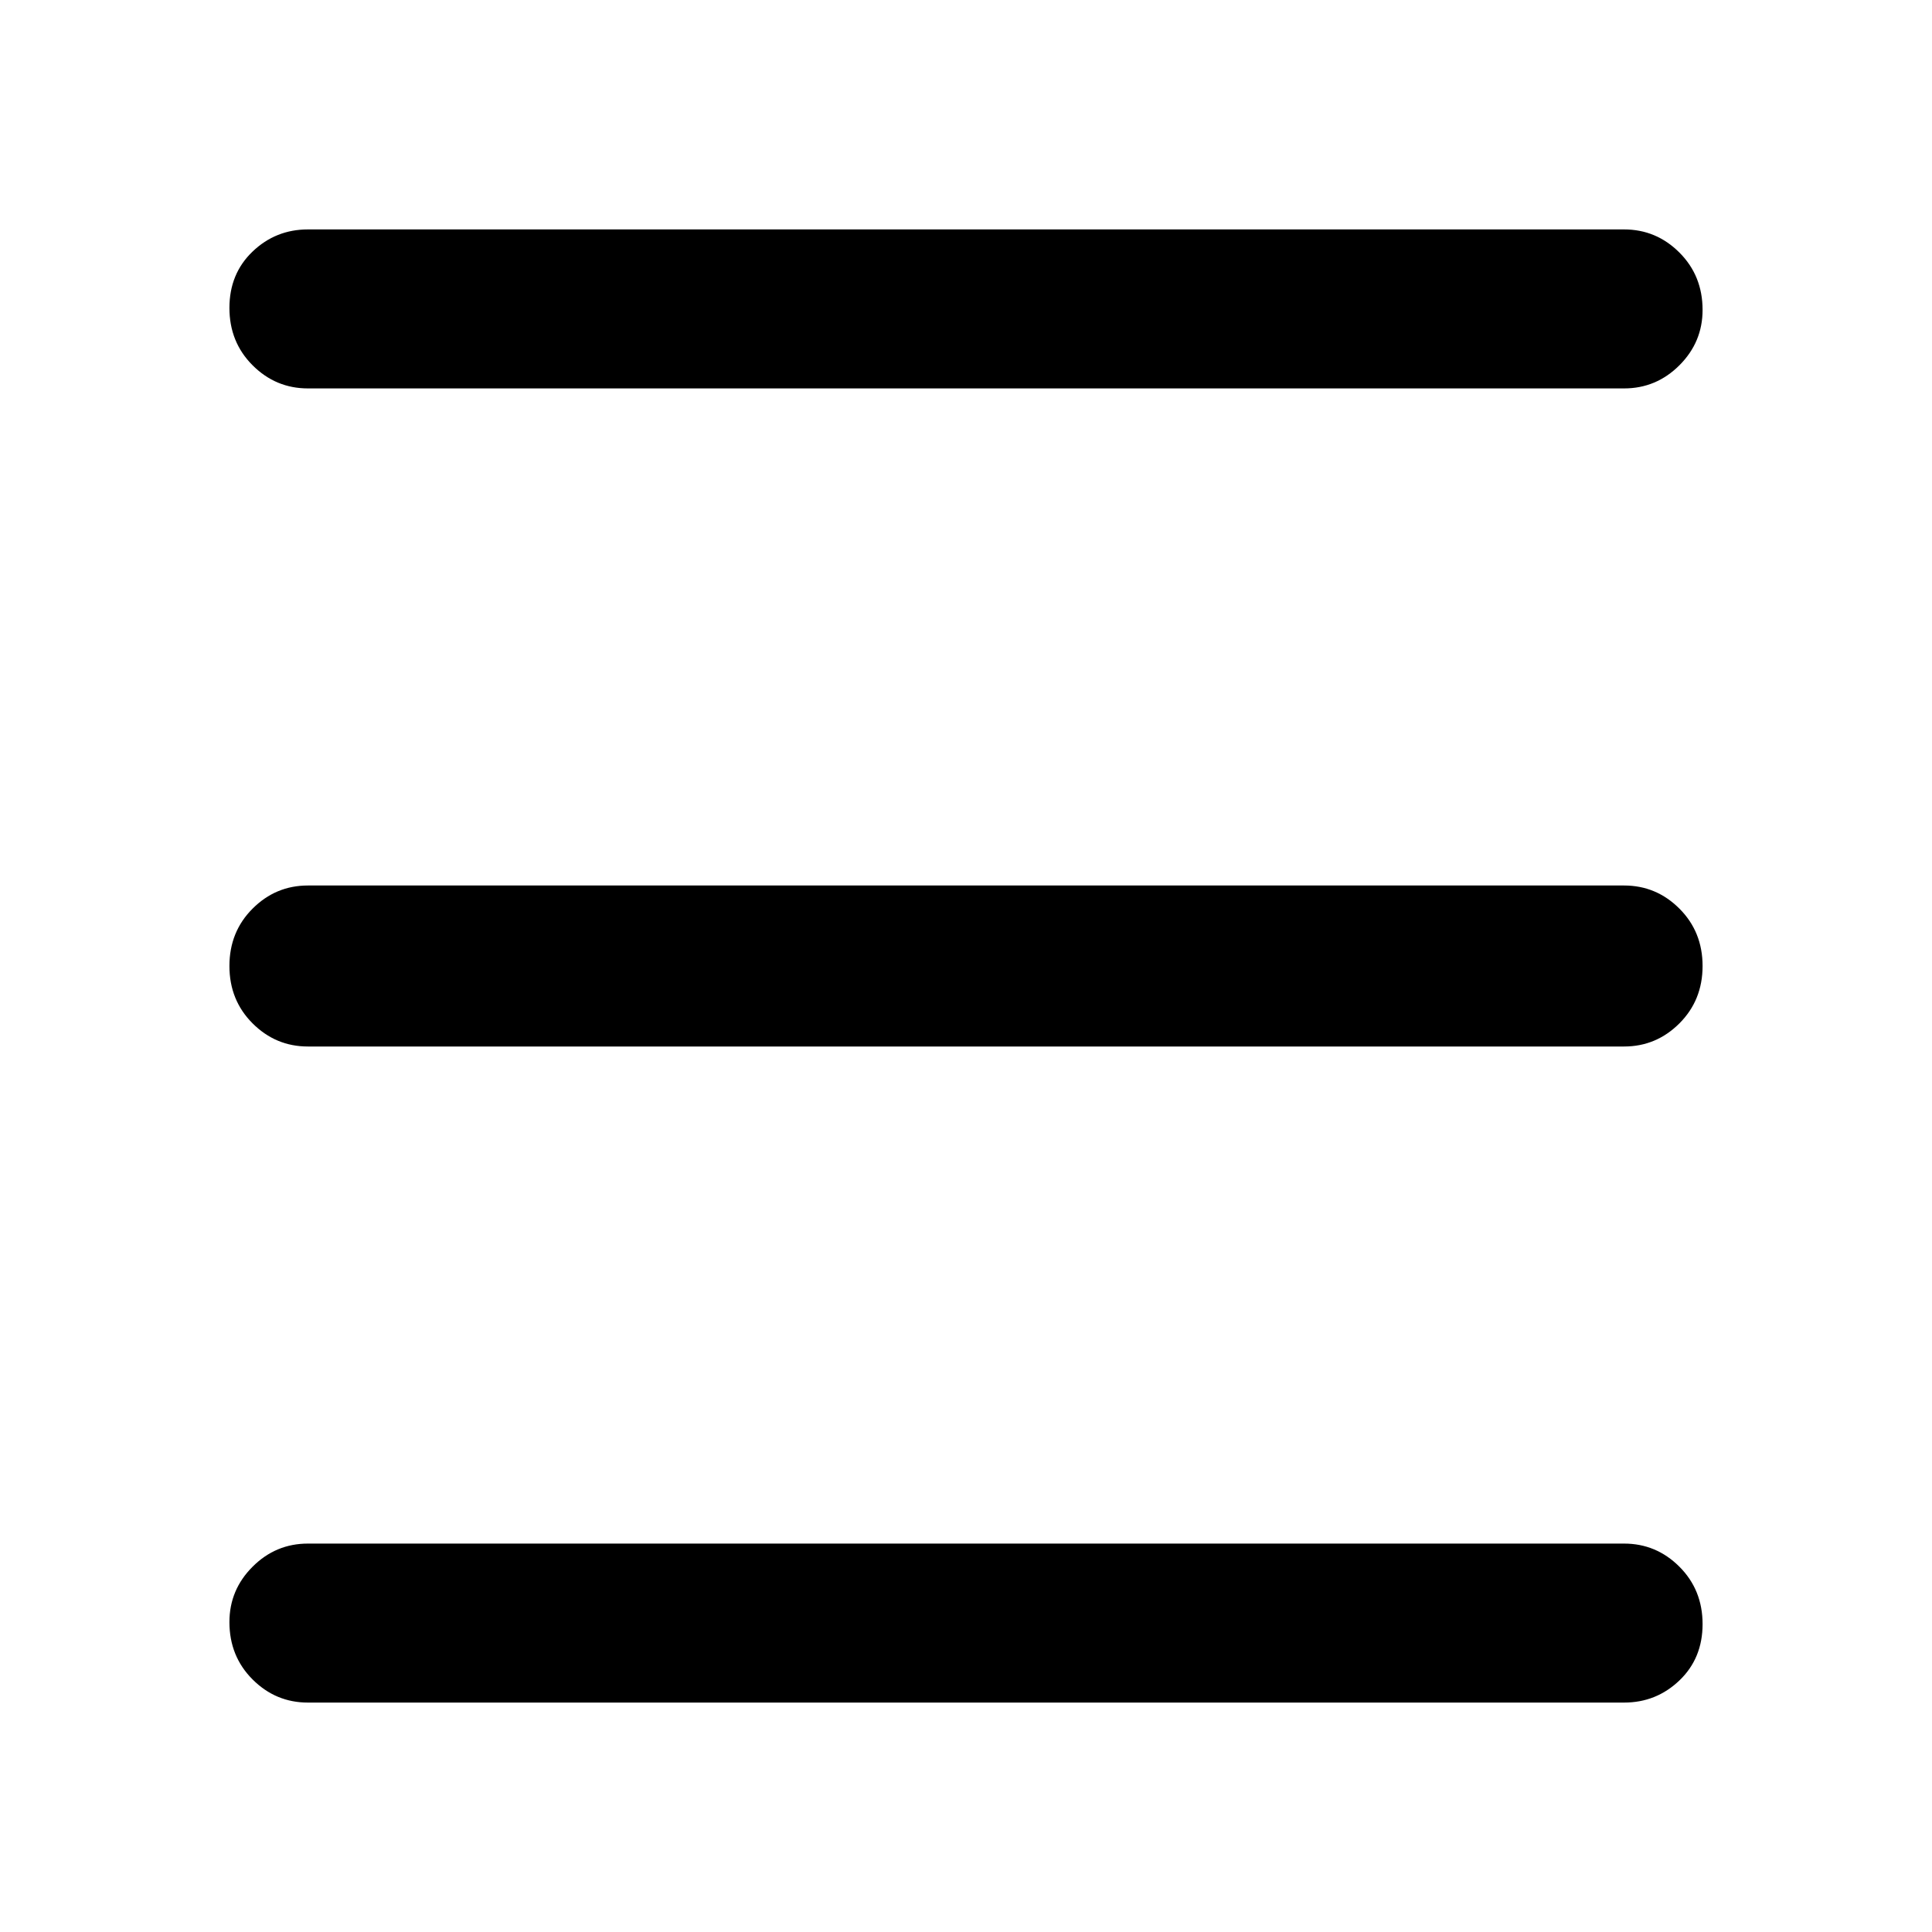 <svg xmlns="http://www.w3.org/2000/svg" width="48" height="48" viewBox="0 0 48 48"><path d="M7.65 9.65q-.8 0-1.375-.575T5.7 7.65q0-.85.575-1.4.575-.55 1.375-.55h32.7q.8 0 1.375.575T42.3 7.7q0 .8-.575 1.375t-1.375.575Zm0 32.65q-.8 0-1.375-.575T5.7 40.3q0-.8.575-1.375t1.375-.575h32.7q.8 0 1.375.575t.575 1.425q0 .85-.575 1.4-.575.55-1.375.55Zm0-16.3q-.8 0-1.375-.575T5.7 24q0-.85.575-1.425Q6.85 22 7.65 22h32.7q.8 0 1.375.575T42.3 24q0 .85-.575 1.425Q41.15 26 40.35 26Z"/></svg>